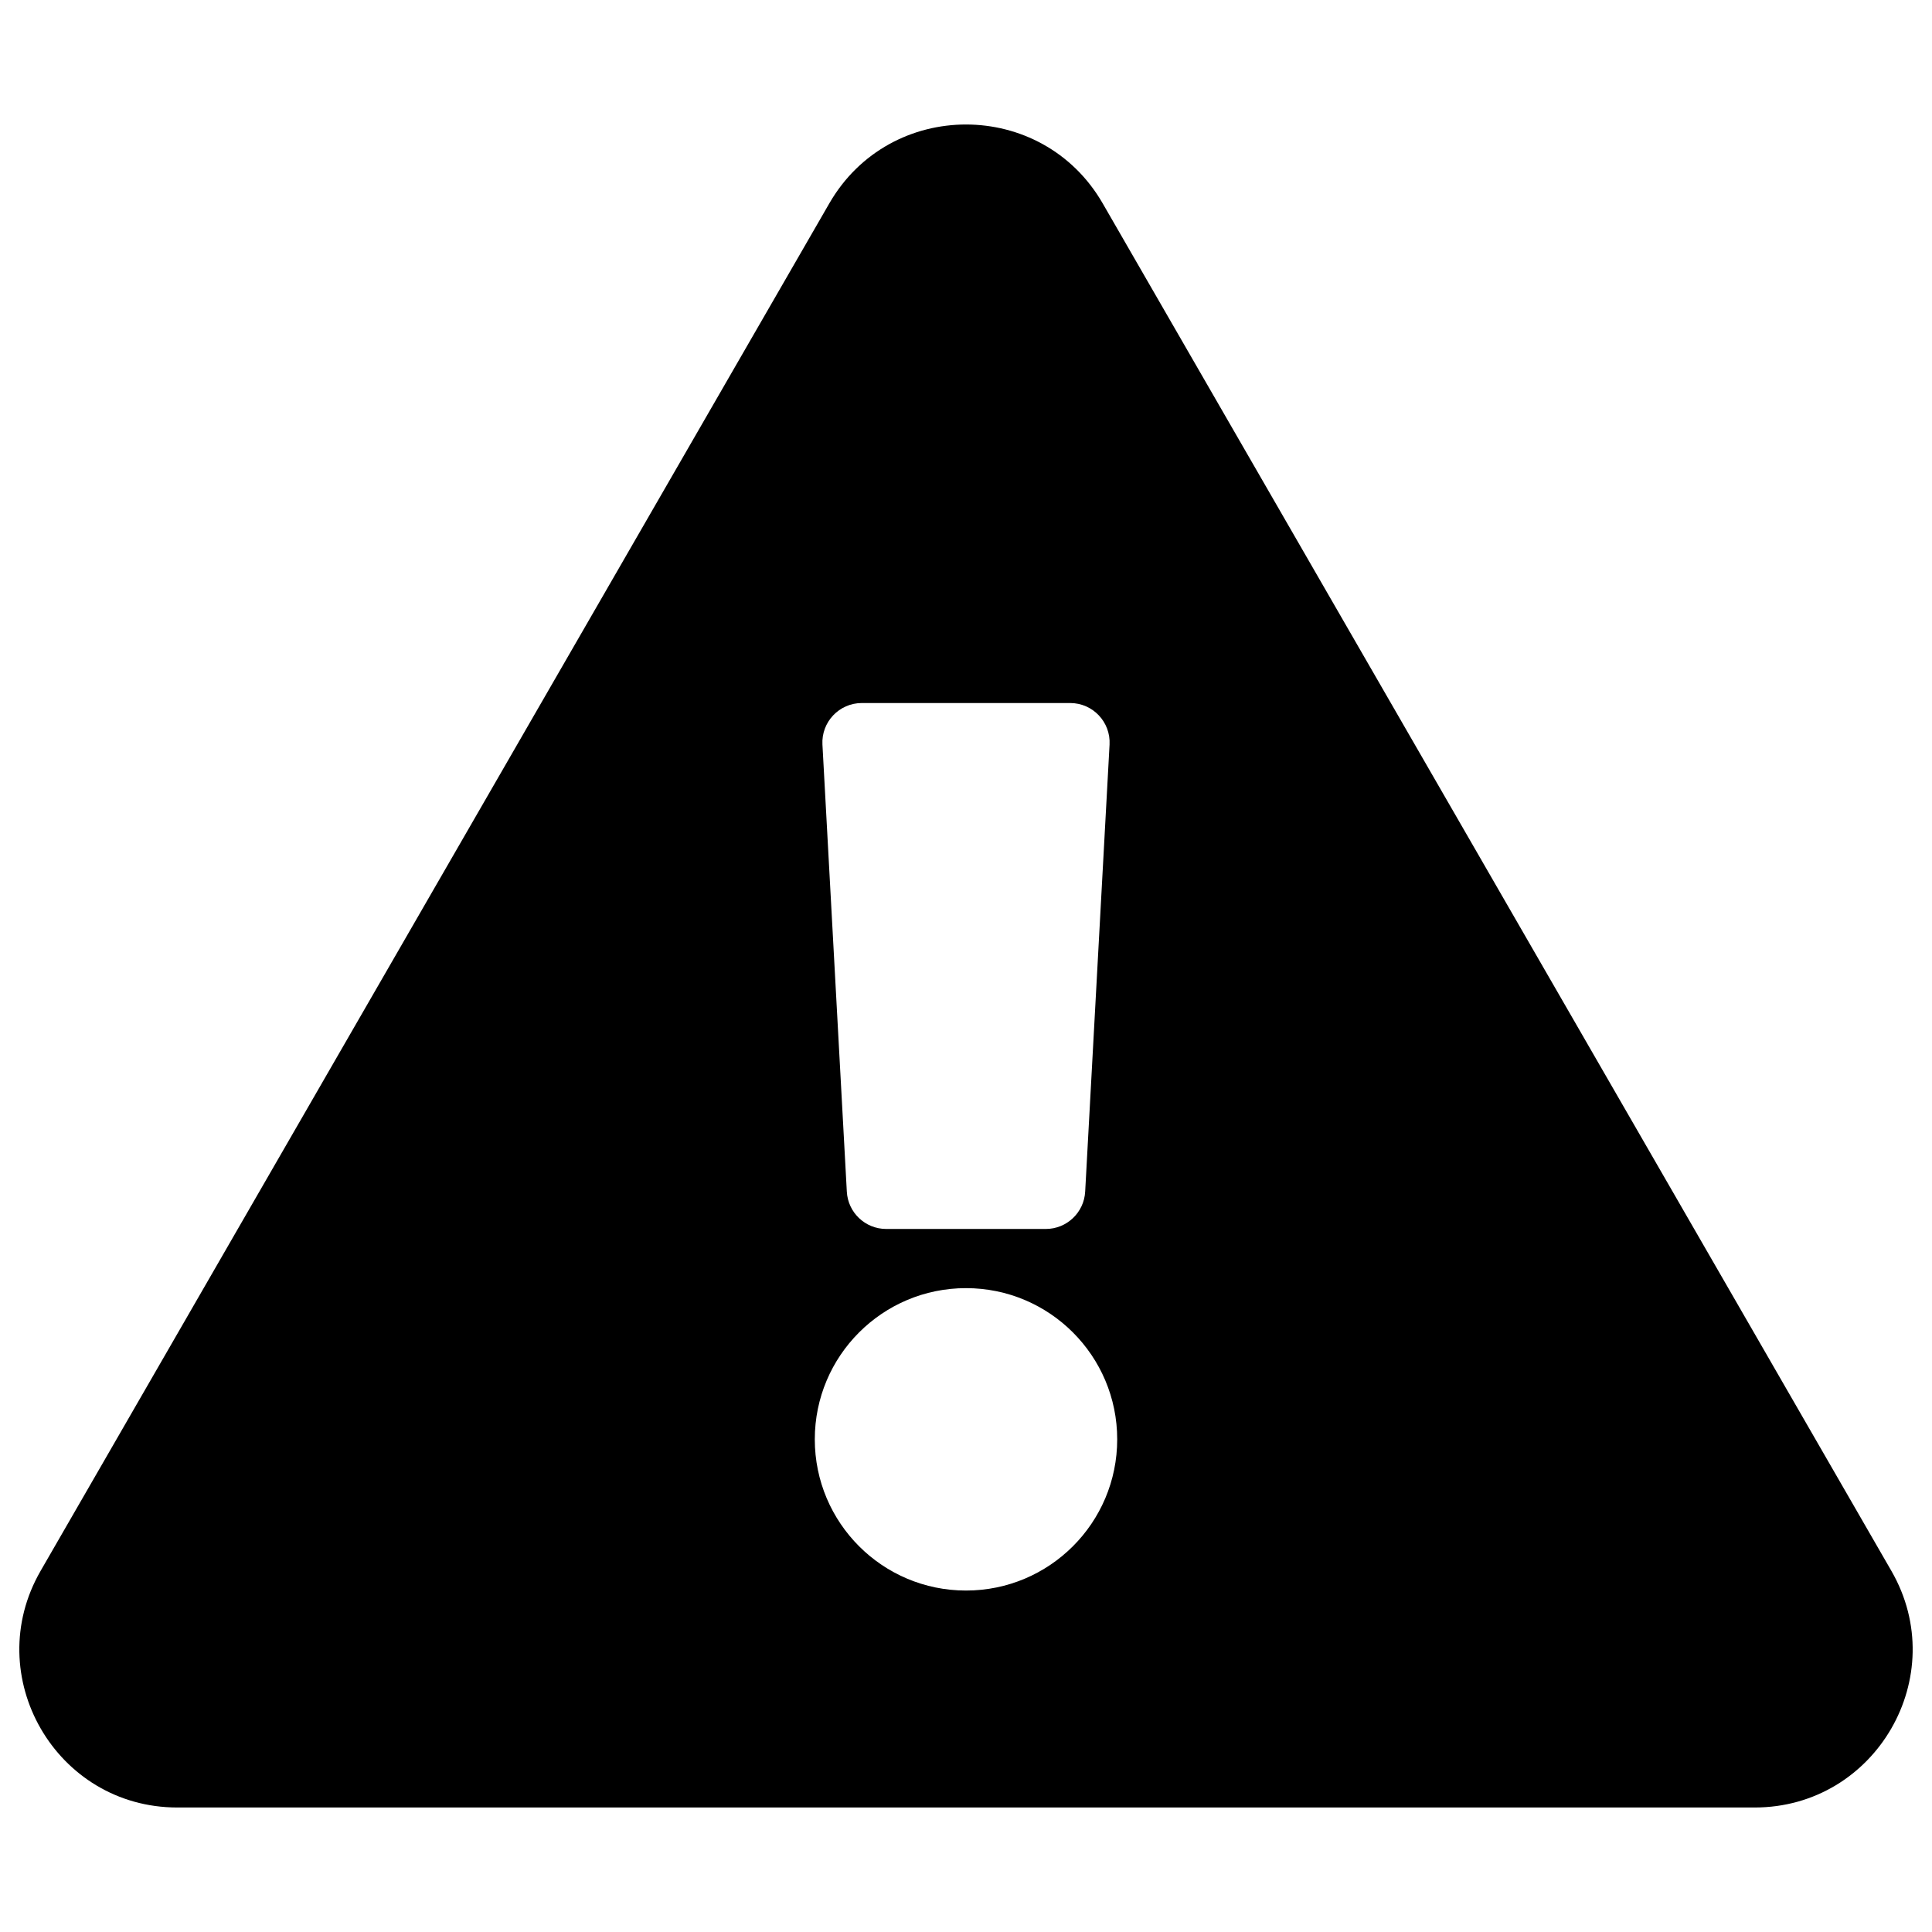 <?xml version="1.0" encoding="UTF-8" standalone="no"?>
<svg
   xmlns:dc="http://purl.org/dc/elements/1.1/"
   xmlns:cc="http://creativecommons.org/ns#"
   xmlns:rdf="http://www.w3.org/1999/02/22-rdf-syntax-ns#"
   xmlns:svg="http://www.w3.org/2000/svg"
   xmlns="http://www.w3.org/2000/svg"
   xmlns:sodipodi="http://sodipodi.sourceforge.net/DTD/sodipodi-0.dtd"
   xmlns:inkscape="http://www.inkscape.org/namespaces/inkscape"
   aria-hidden="true"
   focusable="false"
   data-prefix="fas"
   data-icon="exclamation-triangle"
   class="svg-inline--fa fa-exclamation-triangle fa-w-18"
   role="img"
   viewBox="0 0 500 500"
   version="1.1"
   id="svg4"
   sodipodi:docname="exclamation-triangle.svg"
   width="500"
   height="500"
   inkscape:version="0.92.4 (f8dce91, 2019-08-02)">
  <defs
     id="defs8" />
  <sodipodi:namedview
     pagecolor="#ffffff"
     bordercolor="#666666"
     borderopacity="1"
     objecttolerance="10"
     gridtolerance="10"
     guidetolerance="10"
     inkscape:pageopacity="0"
     inkscape:pageshadow="2"
     inkscape:window-width="1268"
     inkscape:window-height="921"
     id="namedview6"
     showgrid="false"
     inkscape:zoom="0.4609375"
     inkscape:cx="288"
     inkscape:cy="256"
     inkscape:window-x="49"
     inkscape:window-y="27"
     inkscape:window-maximized="0"
     inkscape:current-layer="svg4" />
  <path
     d="m 489.485,406.539 c 15.702,27.217 -4.008,61.239 -35.369,61.239 H 45.88 c -31.422,0 -51.041,-34.075 -35.369,-61.239 L 214.631,52.626 c 15.71,-27.23 55.057,-27.181 70.739,0 z M 250,333.368 c -21.612,0 -39.132,17.52 -39.132,39.132 0,21.612 17.52,39.132 39.132,39.132 21.612,0 39.132,-17.52 39.132,-39.132 0,-21.612 -17.52,-39.132 -39.132,-39.132 z m -37.152,-140.659 6.31,115.694 c 0.295,5.414 4.772,9.652 10.193,9.652 h 41.298 c 5.421,0 9.898,-4.238 10.193,-9.652 l 6.31,-115.694 c 0.319,-5.848 -4.337,-10.765 -10.193,-10.765 h -53.92 c -5.856,0 -10.511,4.917 -10.192,10.765 z"
     id="path2"
     inkscape:connector-curvature="0"
     style="fill:currentColor;stroke-width:1" />
</svg>
